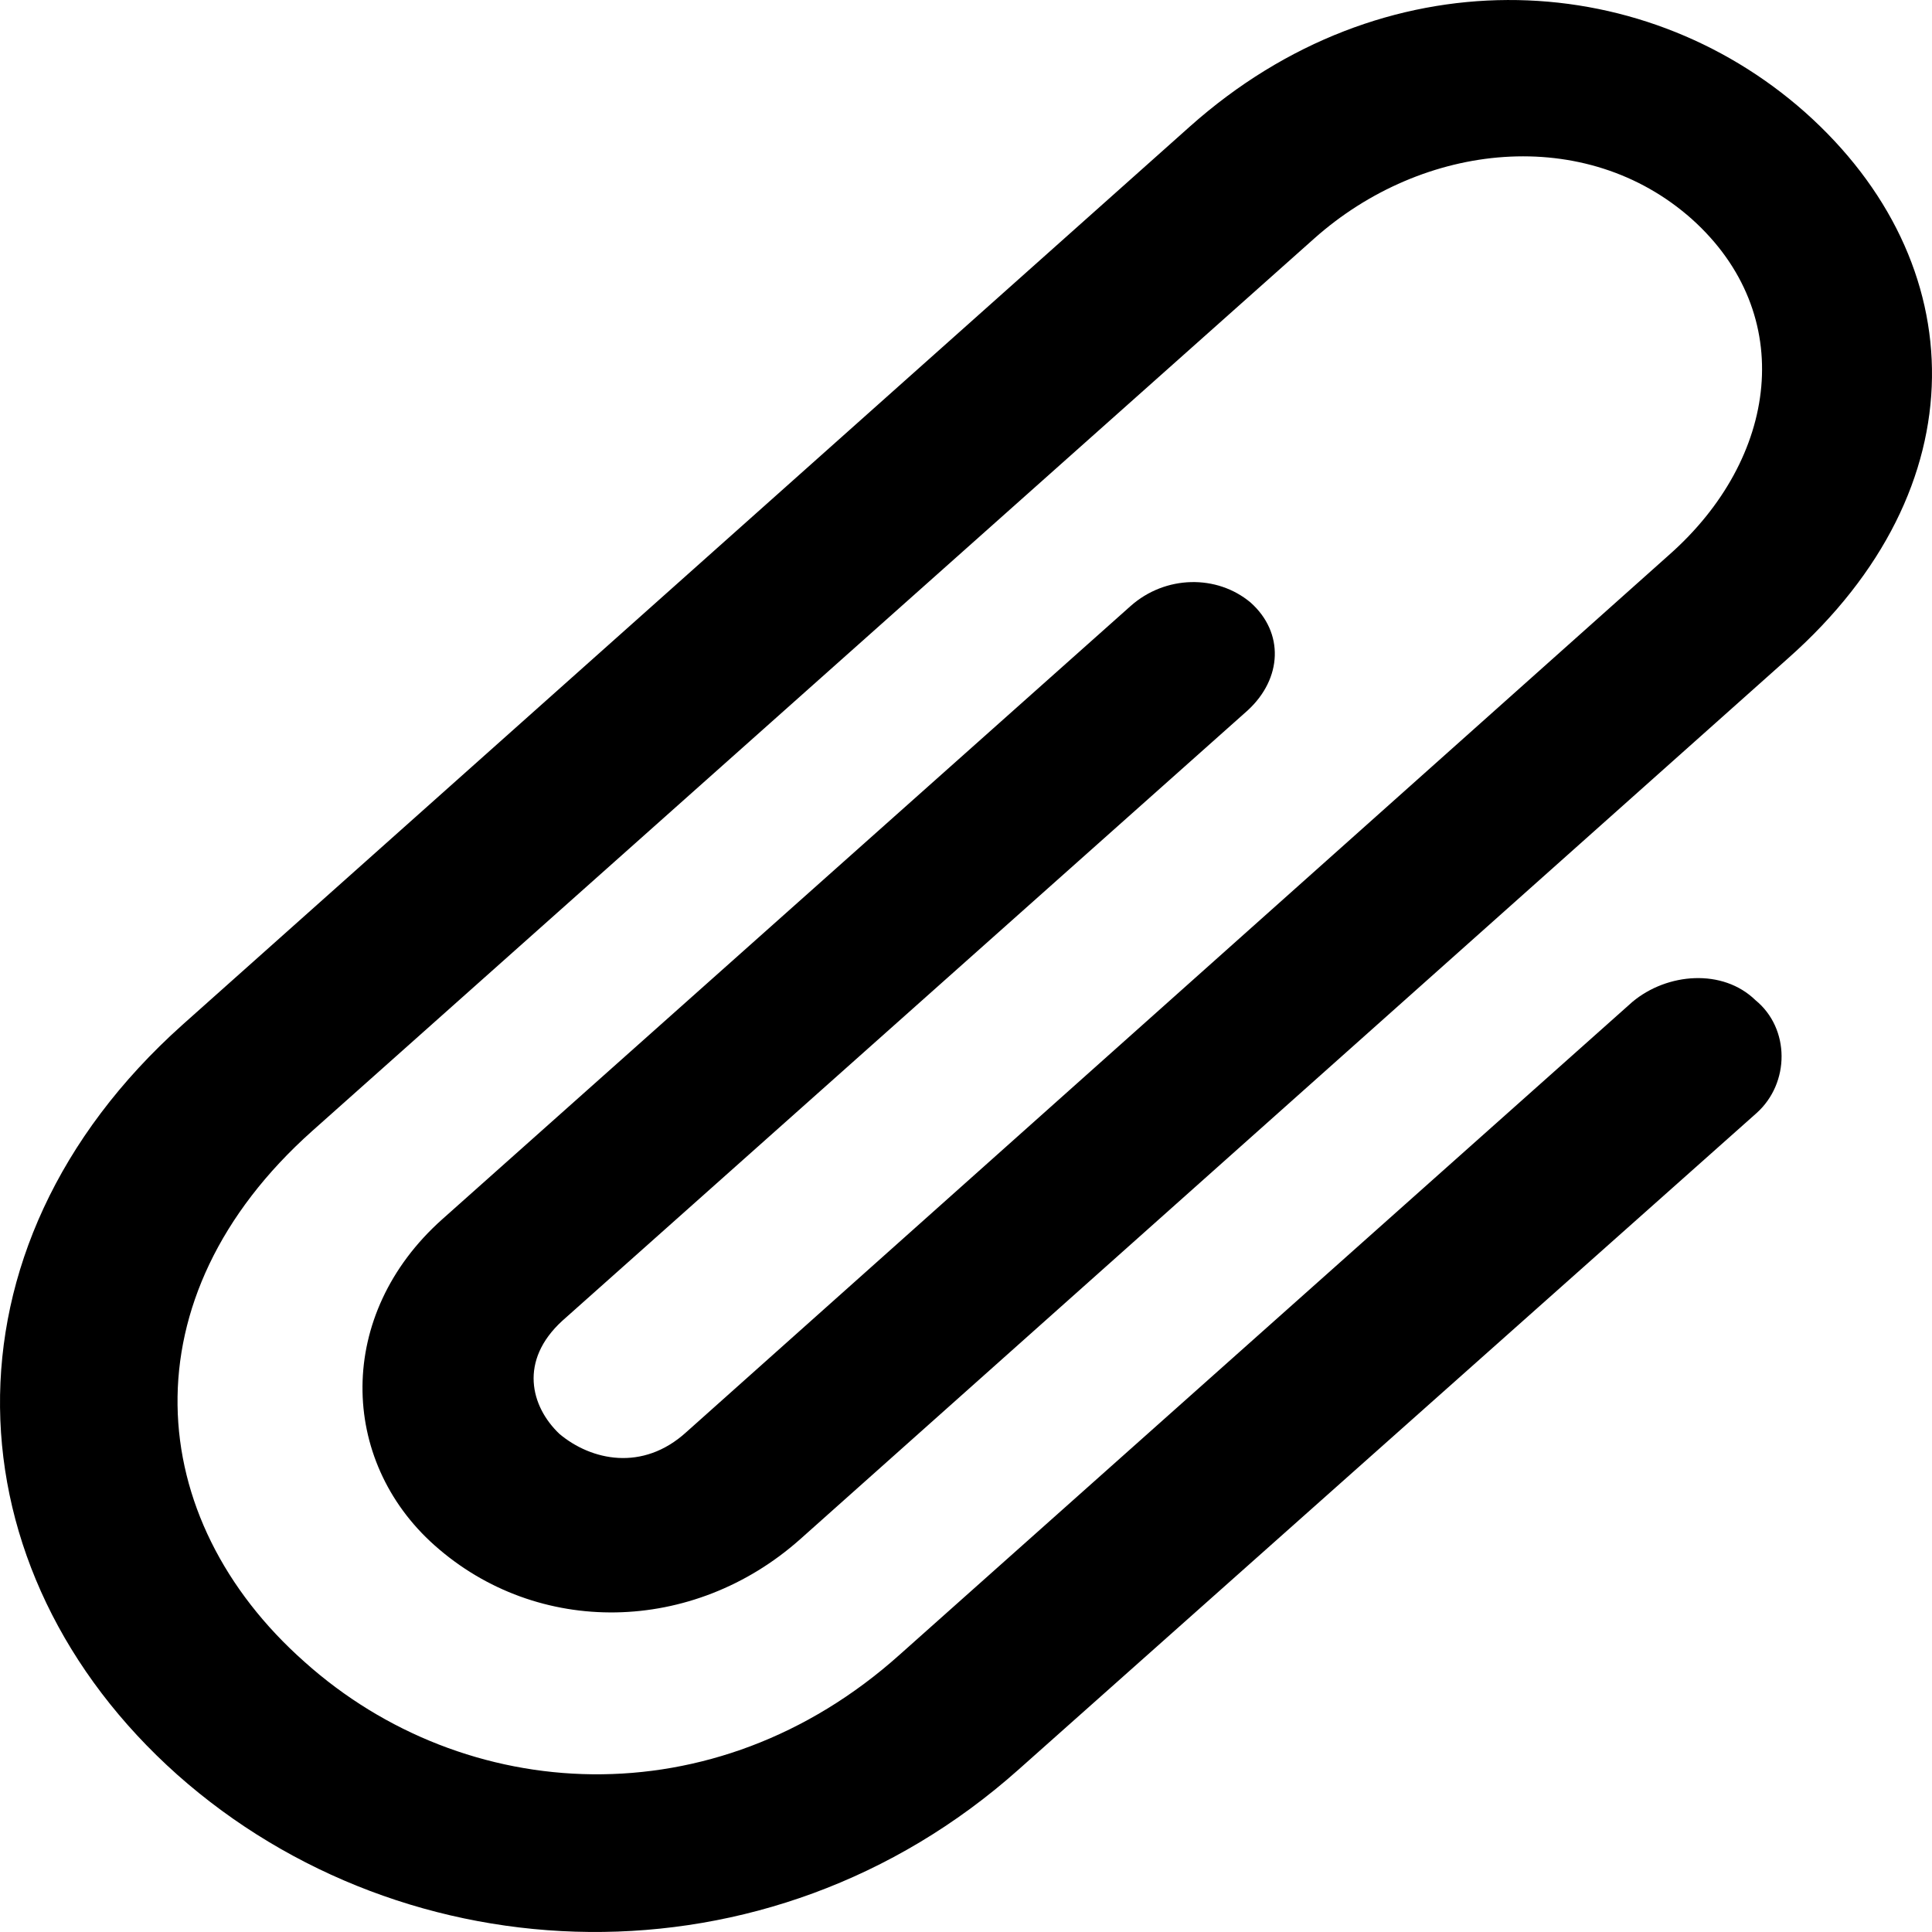 <svg width="16" height="16" viewBox="0 0 16 16" fill="none" xmlns="http://www.w3.org/2000/svg">
    <path d="M13.519 8.297L7.45 13.704C5.914 15.08 3.844 14.948 2.522 13.763C1.183 12.577 1.035 10.748 2.587 9.365L10.883 1.976C11.786 1.171 13.133 1.032 14.012 1.815C14.891 2.605 14.727 3.797 13.823 4.595L5.684 11.86C5.322 12.19 4.895 12.095 4.633 11.875C4.394 11.648 4.296 11.268 4.657 10.938L10.333 5.883C10.62 5.619 10.636 5.239 10.357 4.99C10.078 4.756 9.651 4.763 9.363 5.019L3.663 10.097C2.776 10.887 2.809 12.095 3.598 12.797C4.452 13.558 5.741 13.536 6.628 12.746L14.809 5.451C16.402 4.039 16.345 2.173 14.948 0.929C13.577 -0.285 11.45 -0.373 9.856 1.046L1.511 8.487C-0.566 10.346 -0.427 13.009 1.47 14.699C3.359 16.375 6.357 16.506 8.435 14.655L14.546 9.219C14.825 8.97 14.825 8.517 14.538 8.283C14.267 8.019 13.807 8.056 13.519 8.297Z" fill="currentColor"/>
</svg>
